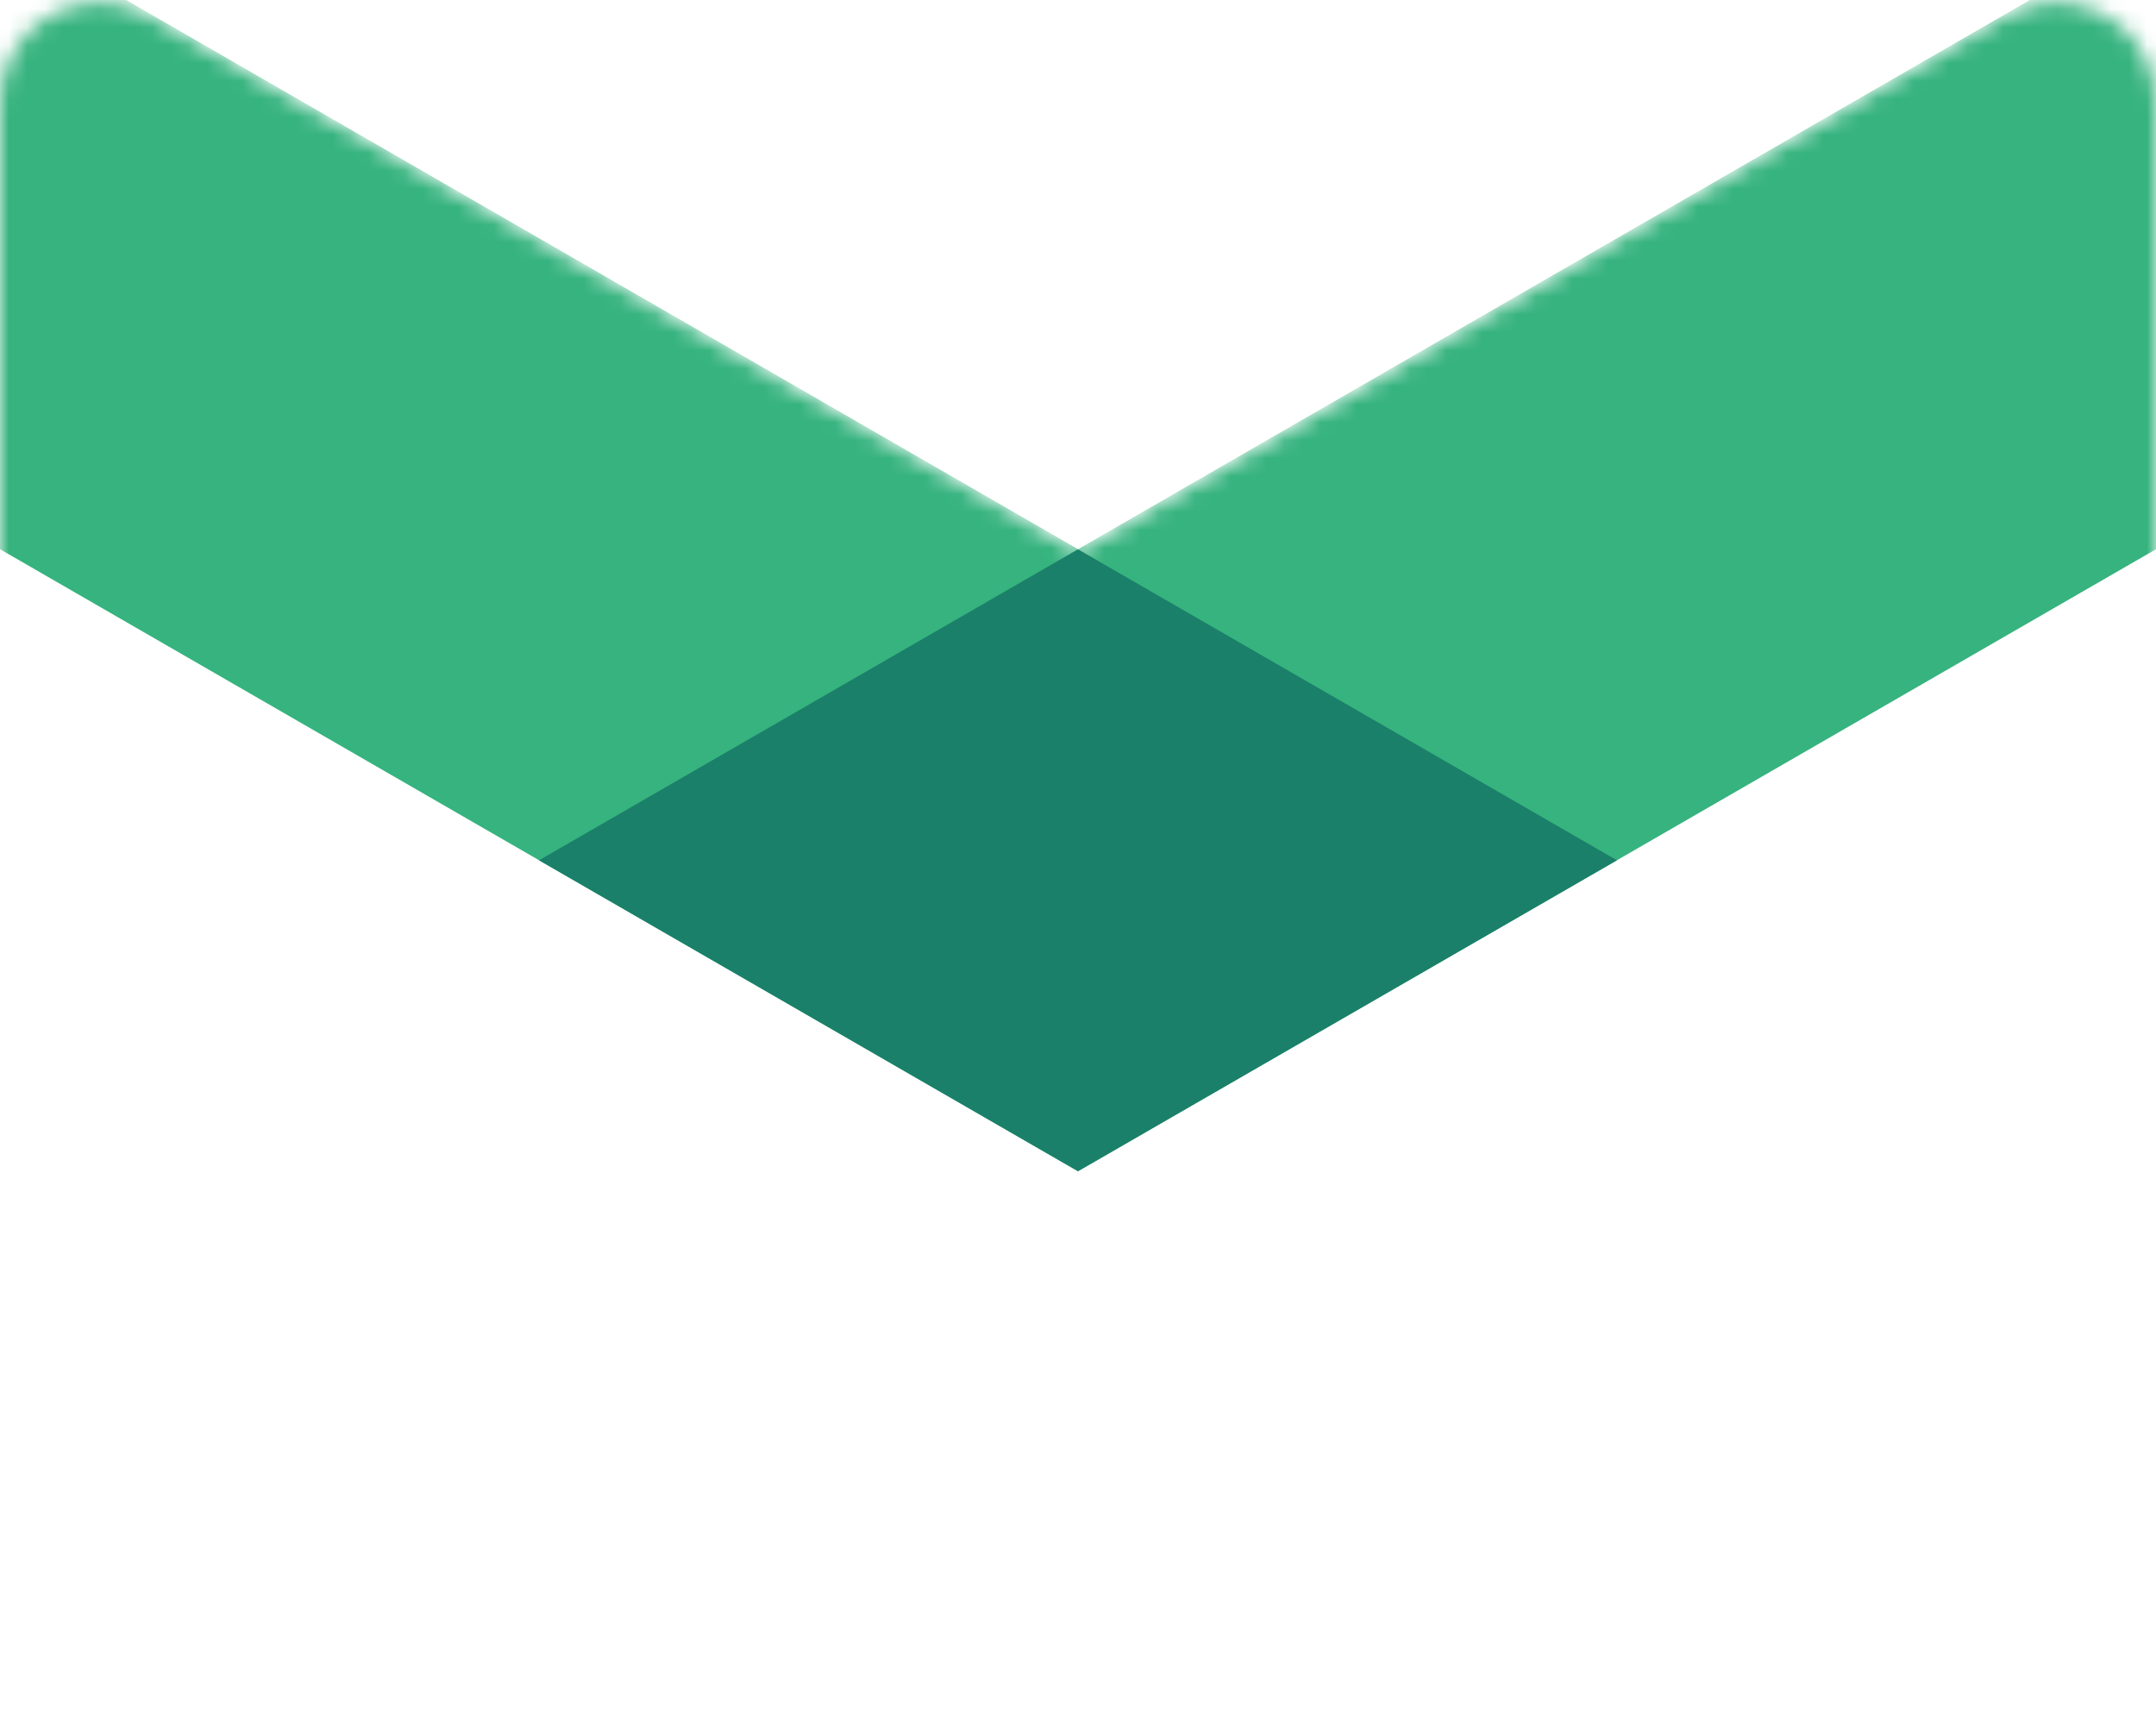 <svg width="120" height="96" viewBox="0 0 120 96" fill="none" xmlns="http://www.w3.org/2000/svg">
<mask id="mask0" mask-type="alpha" maskUnits="userSpaceOnUse" x="0" y="0" width="120" height="96">
<path d="M8.306 0.876L60.001 30.699L111.694 0.876C115.386 -1.254 120 1.411 120 5.674V90.34C120 94.603 115.386 97.267 111.694 95.137L60 65.313L8.306 95.137C4.614 97.267 0 94.603 0 90.34V5.674C0 1.411 4.614 -1.254 8.306 0.876Z" fill="#C4C4C4"/>
</mask>
<g mask="url(#mask0)">
<path d="M120.001 -4.05L60.002 30.565L0 -4.049V30.565L59.999 65.18L60.002 65.178L120.001 30.565V-4.05Z" fill="#36B37E"/>
</g>
<path d="M59.998 30.57L89.997 47.877L59.999 65.184L30 47.877L59.998 30.57Z" fill="#1B806A"/>
</svg>
